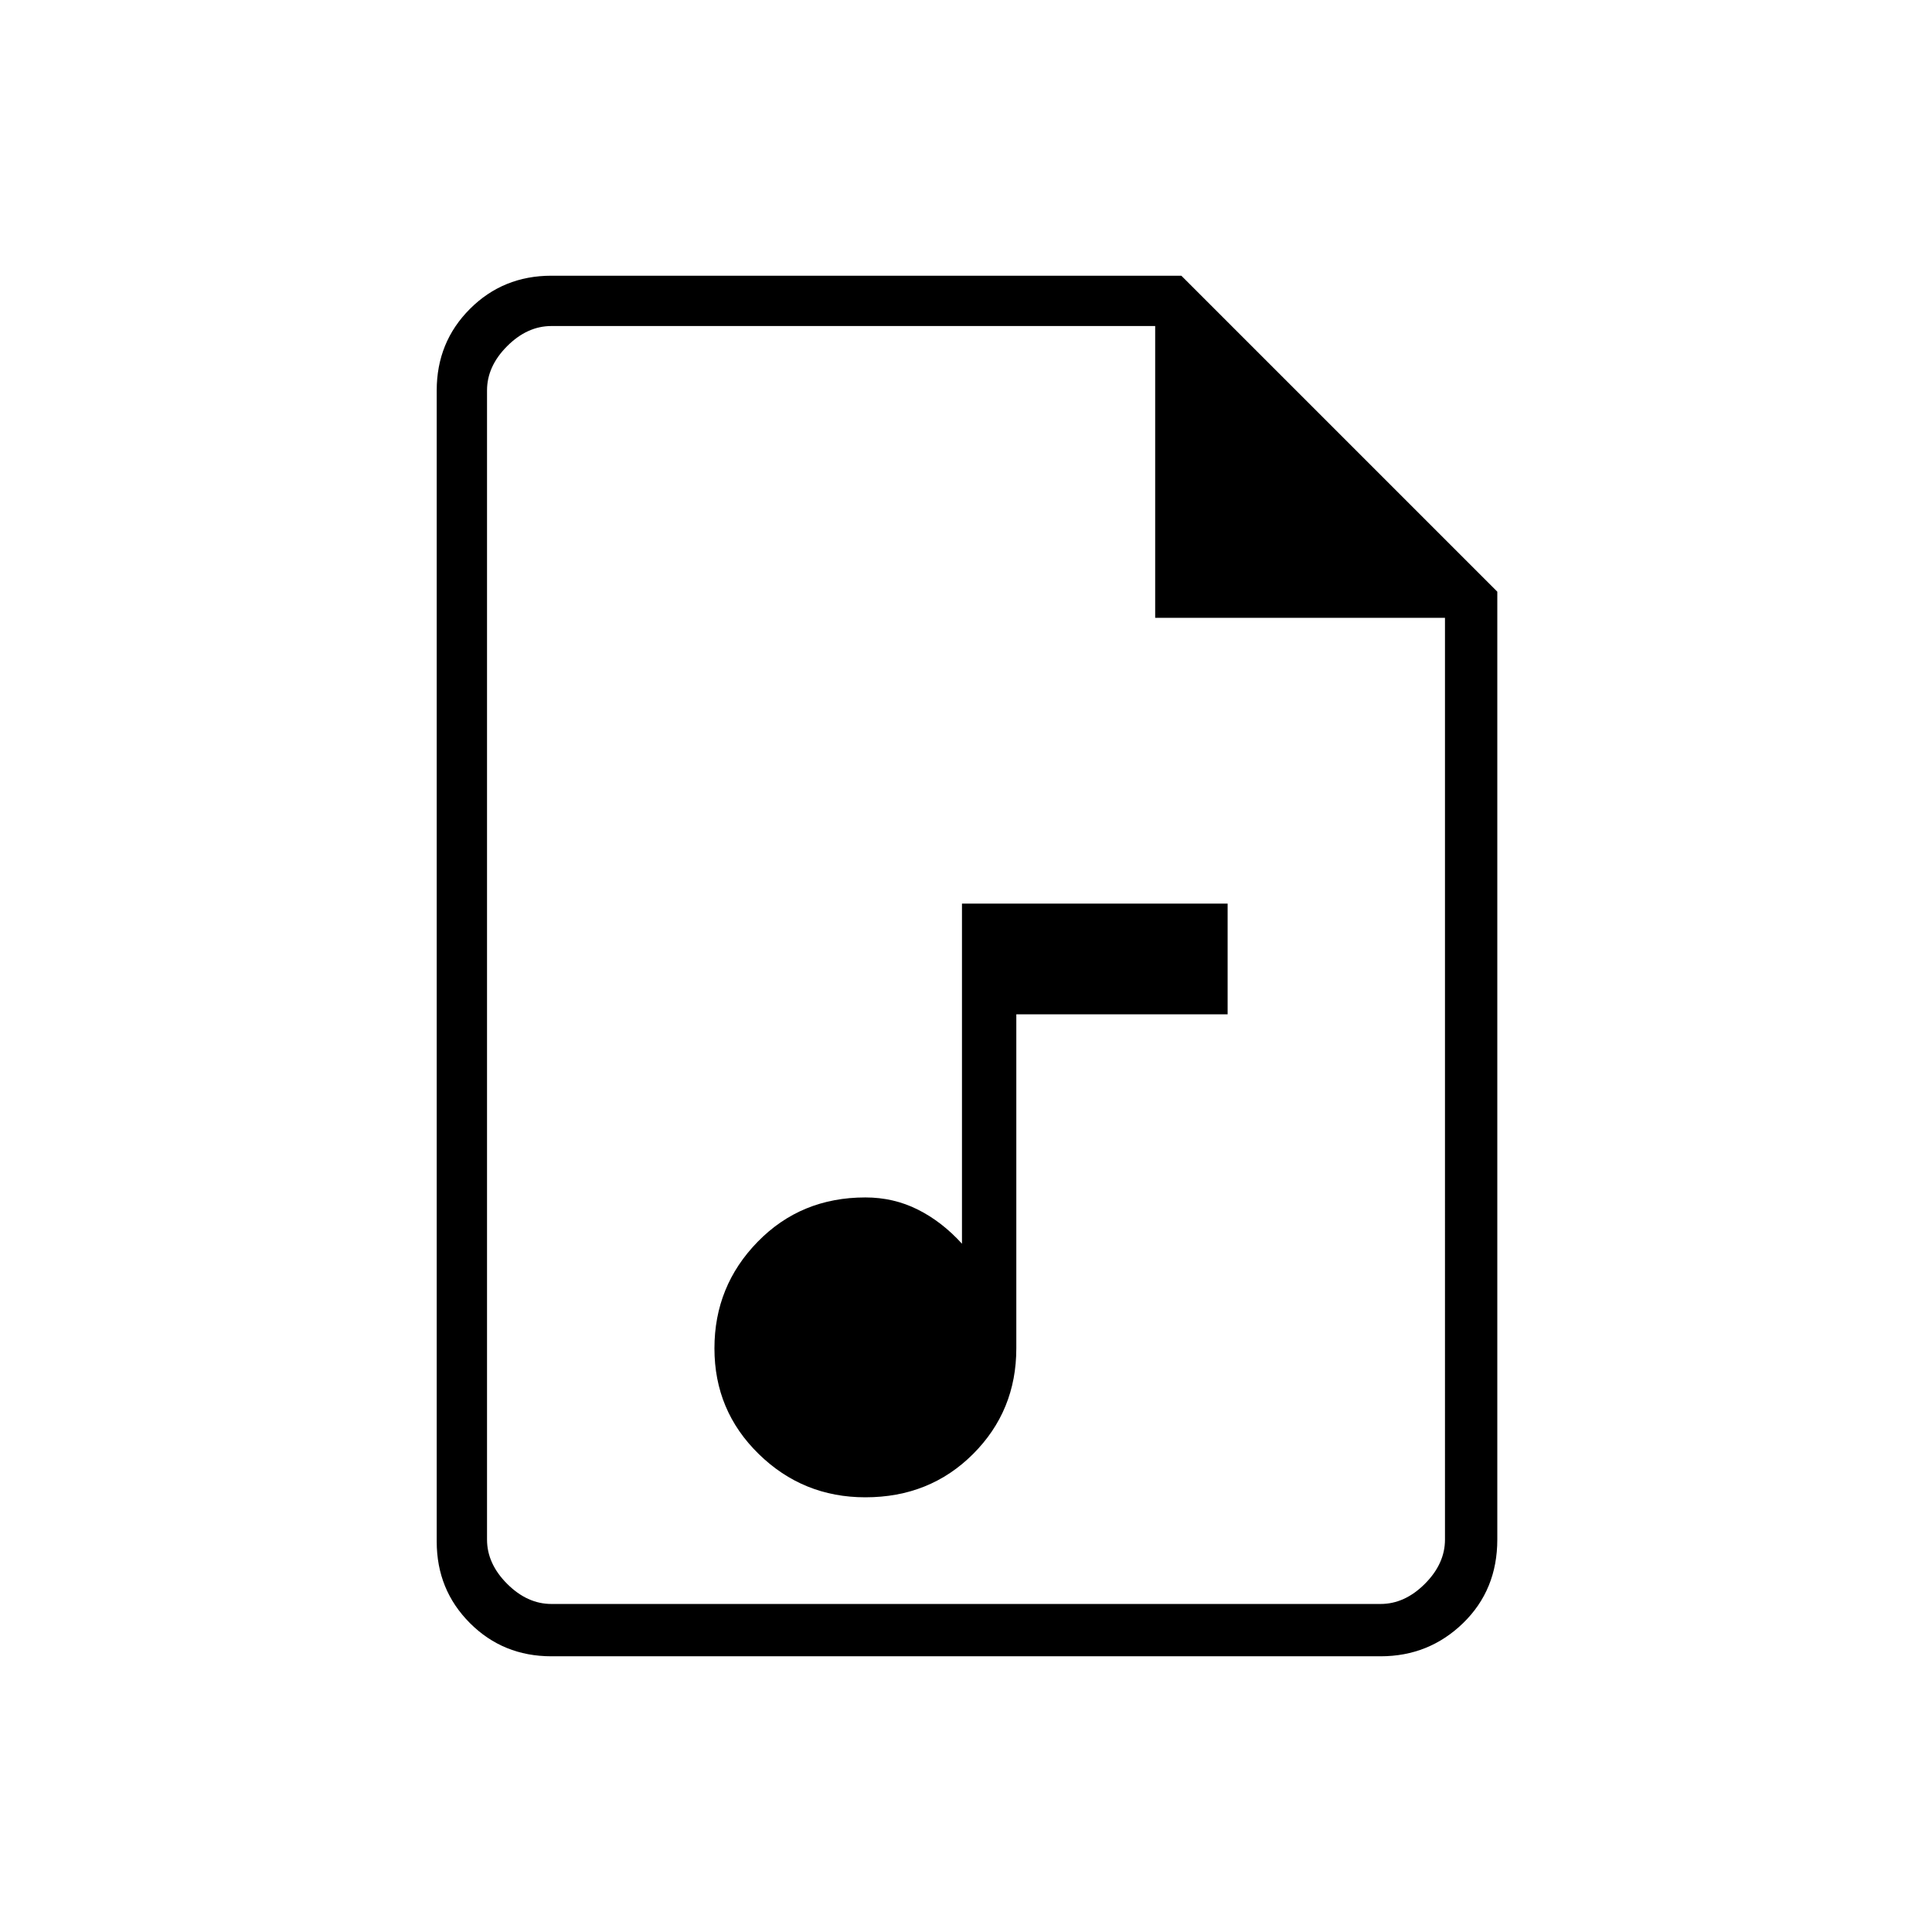 <svg xmlns="http://www.w3.org/2000/svg" height="24" width="24"><path d="M10.75 18.6q.8 0 1.338-.538.537-.537.537-1.312V12.6h2.625v-1.375h-3.3v4.225q-.25-.275-.55-.425-.3-.15-.65-.15-.8 0-1.337.55-.538.55-.538 1.325 0 .775.55 1.312.55.538 1.325.538Zm-3.9 1.975q-.6 0-1.012-.412-.413-.413-.413-1.013V4.85q0-.6.413-1.013.412-.412 1.012-.412h7.825L18.6 7.35v11.775q0 .625-.425 1.038-.425.412-1.025.412Zm7.5-12.9V4.05h-7.5q-.3 0-.55.25-.25.25-.25.55v14.275q0 .3.25.55.25.25.55.25h10.3q.3 0 .55-.25.25-.25.25-.55V7.675ZM6.05 4.05v3.625V4.05v15.875V4.05Z"/></svg>
